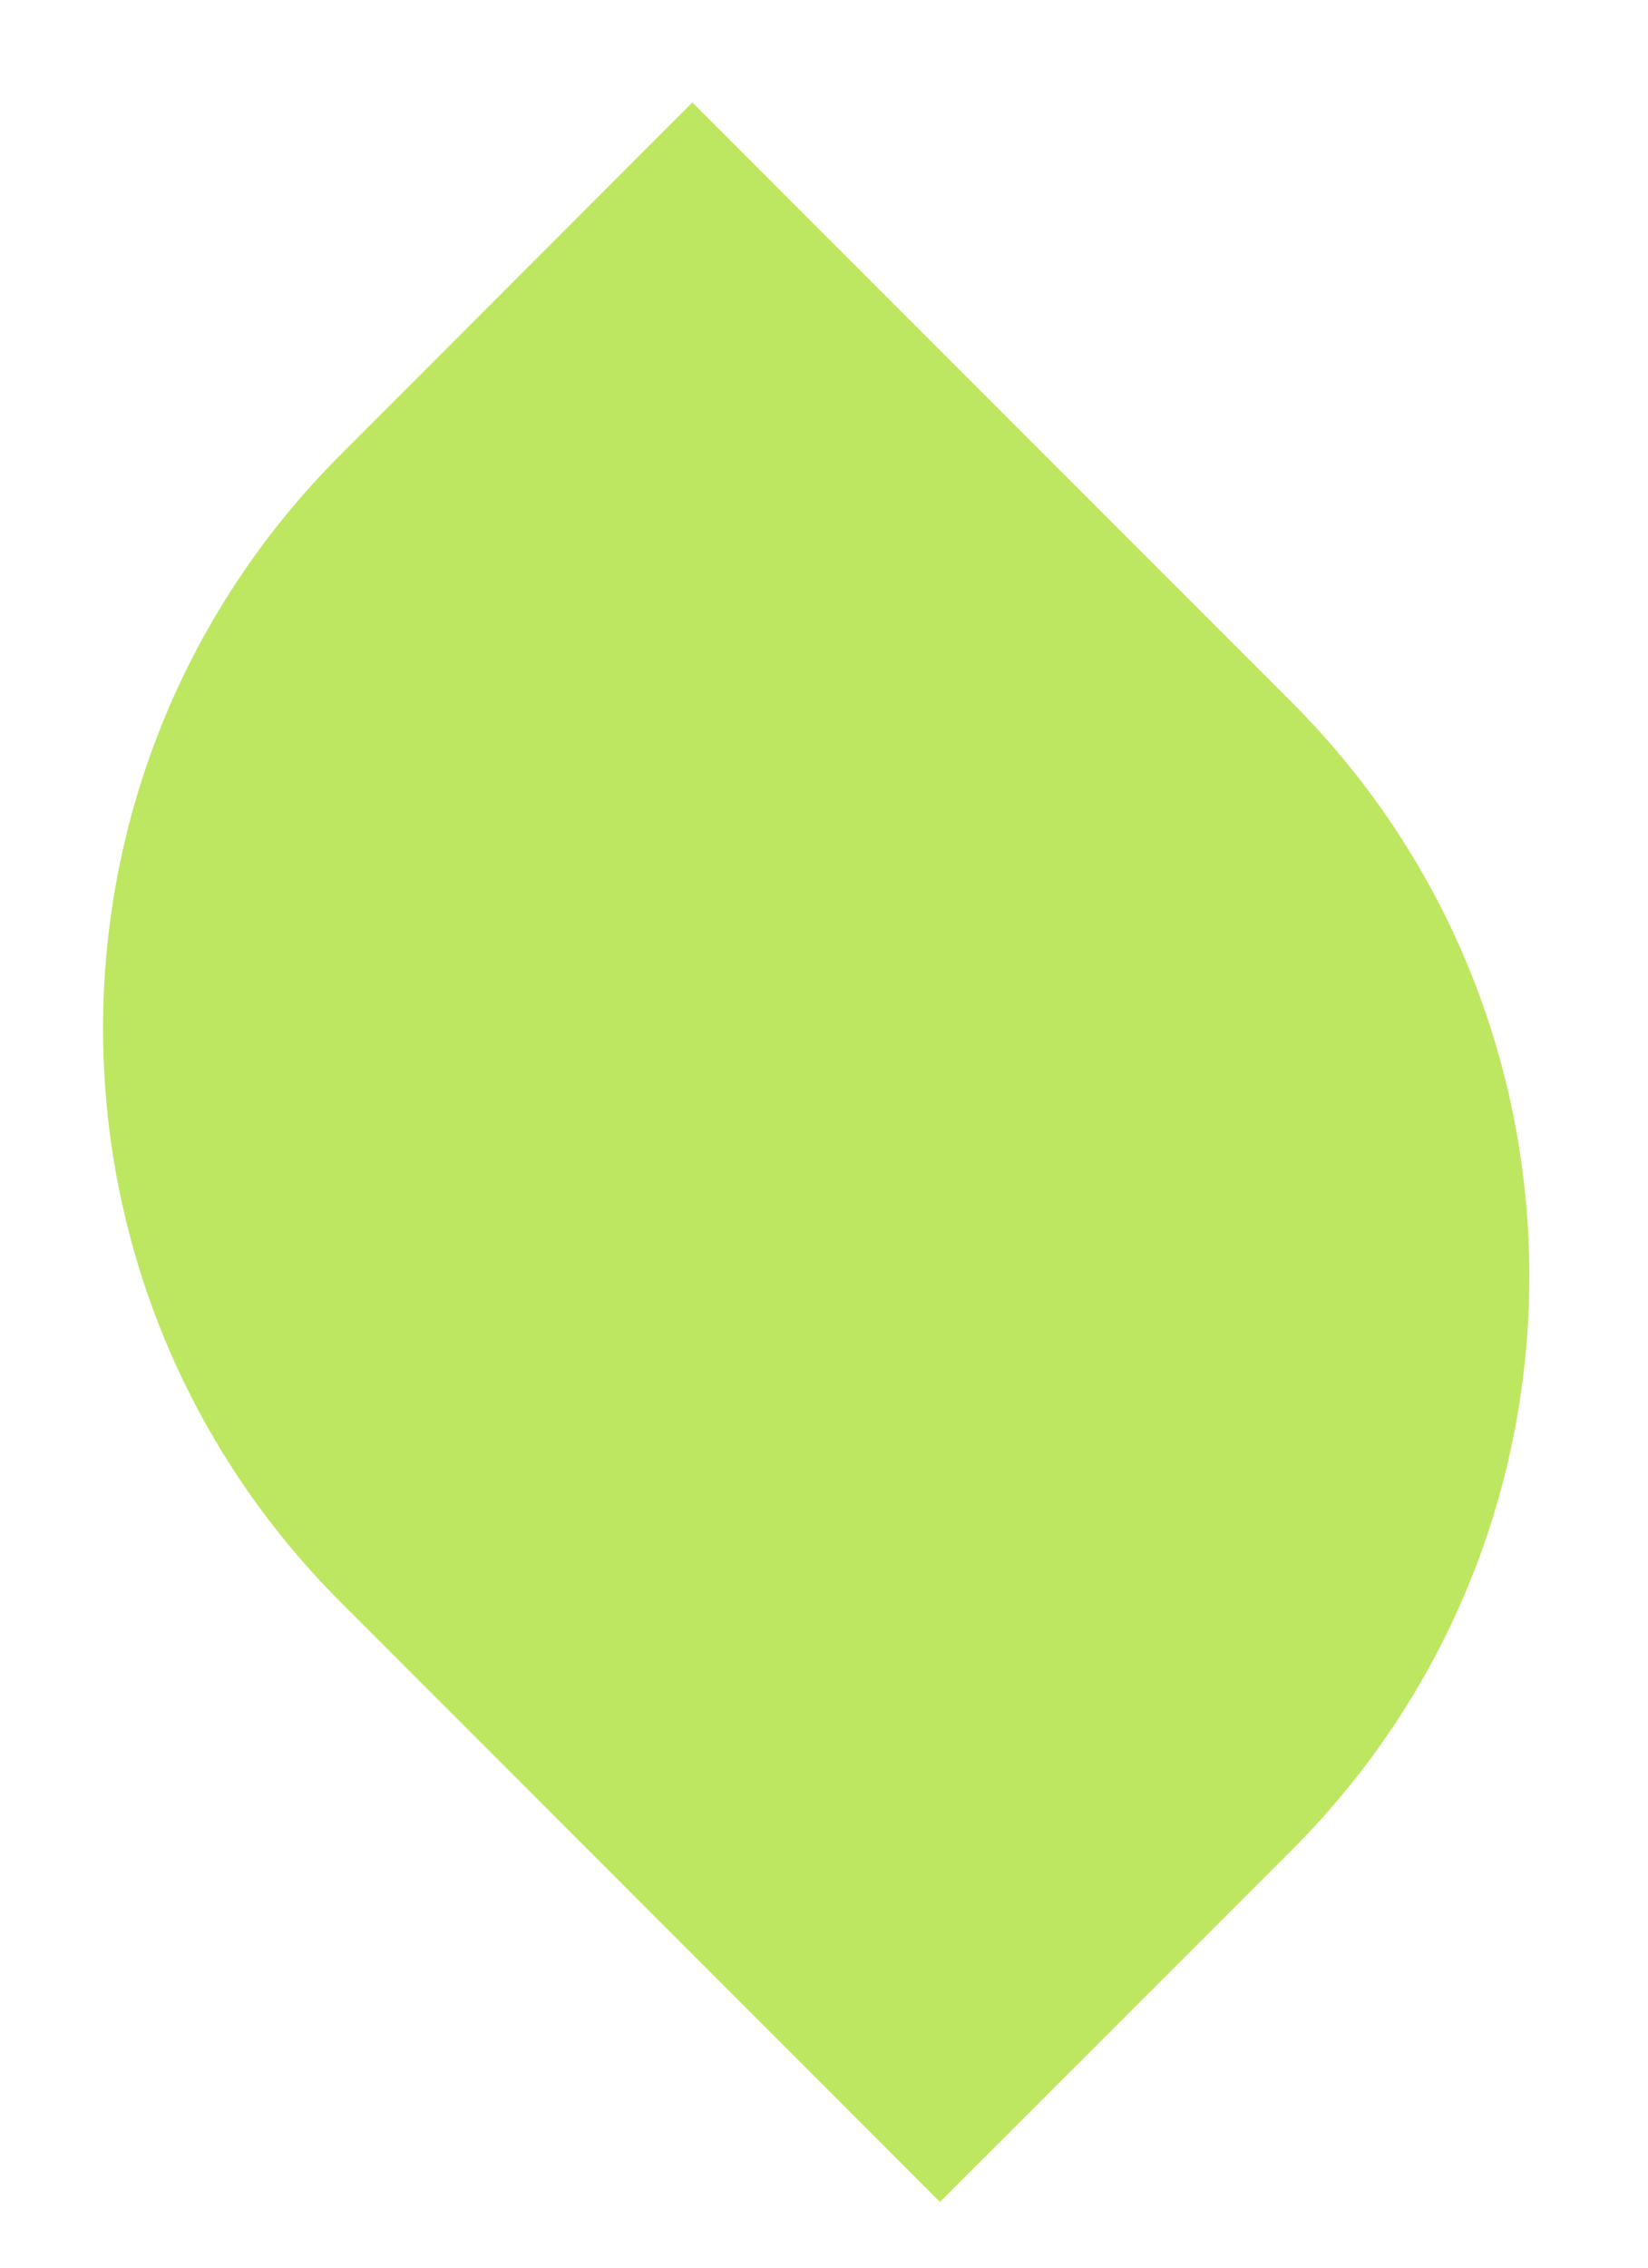 <svg width="8" height="11" viewBox="0 0 8 11" fill="none" xmlns="http://www.w3.org/2000/svg">
<path d="M1.653 7.771L4.563 10.681L6.272 8.973C7.808 7.436 7.808 4.945 6.272 3.408L3.361 0.497L1.653 2.206C0.116 3.743 0.116 6.234 1.653 7.771Z" fill="#BDE760"/>
</svg>
